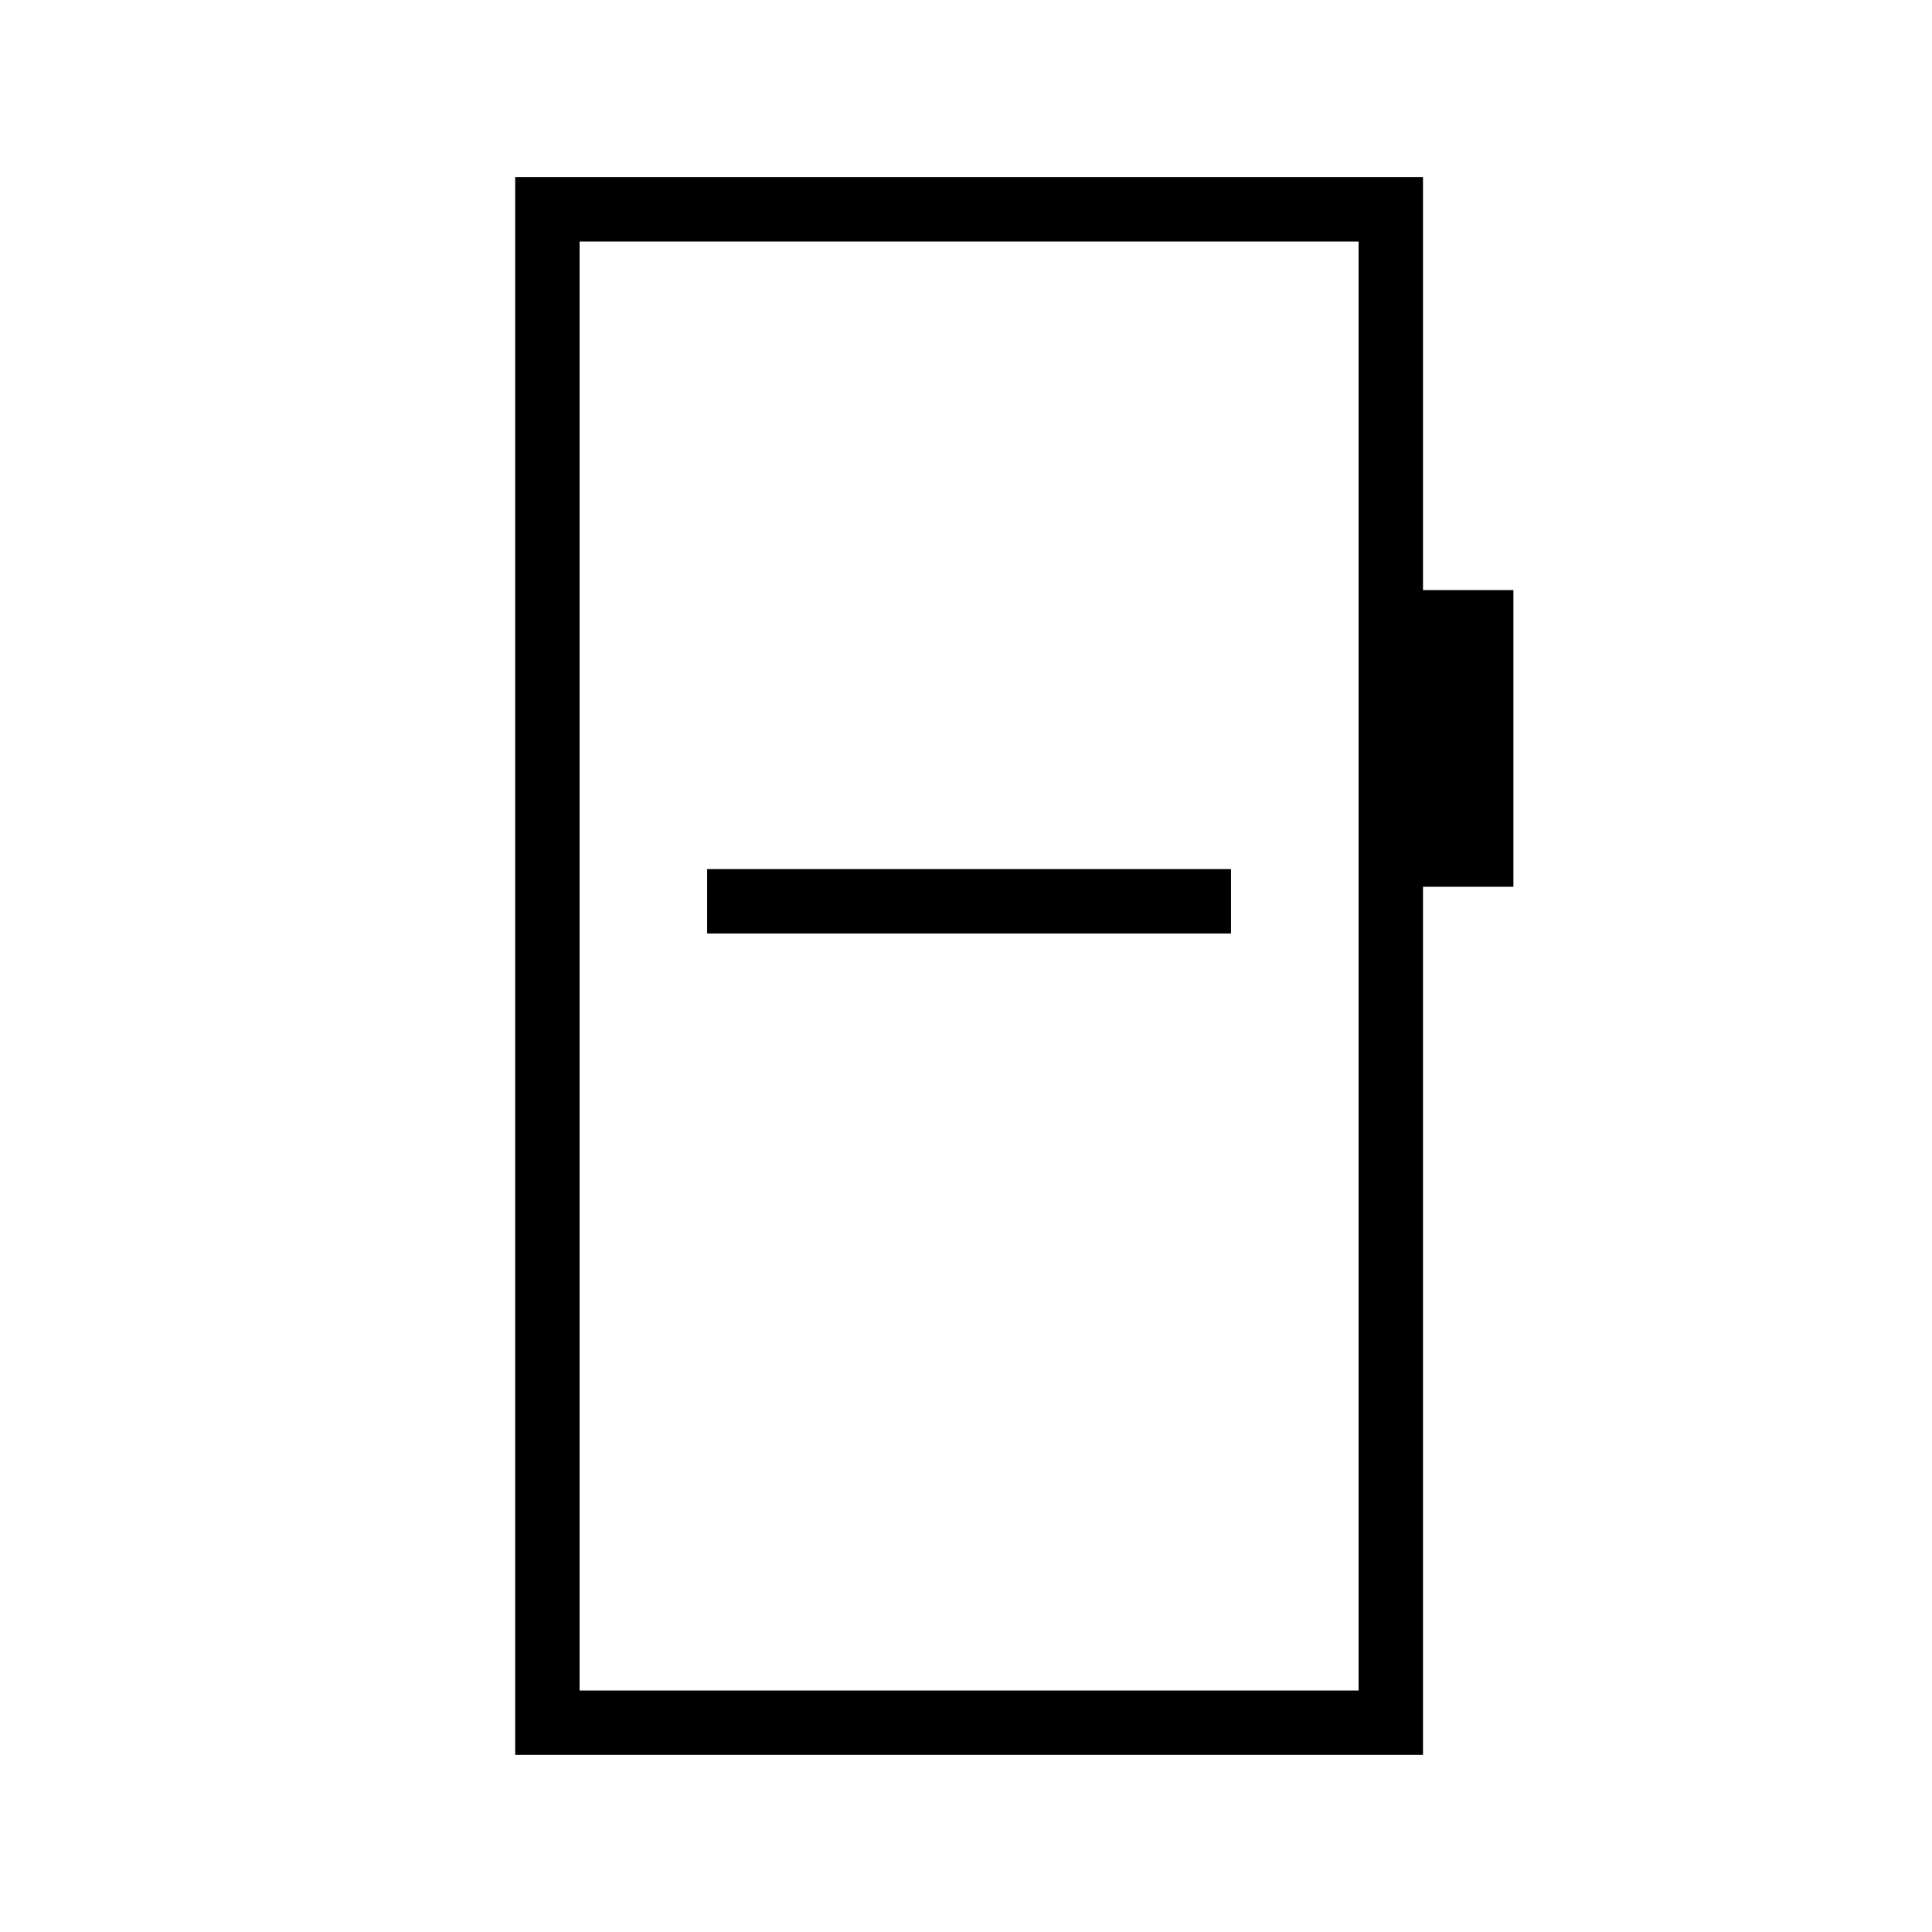 <svg xmlns="http://www.w3.org/2000/svg" height="20" viewBox="0 -960 960 960" width="20"><path d="M351.38-496.15h260.31v-32H351.38v32ZM256-88v-784h451.08v205.23H752v147.39h-44.92V-88H256Zm32-32h387.08v-720H288v720Zm0 0v-720 720Z"/></svg>